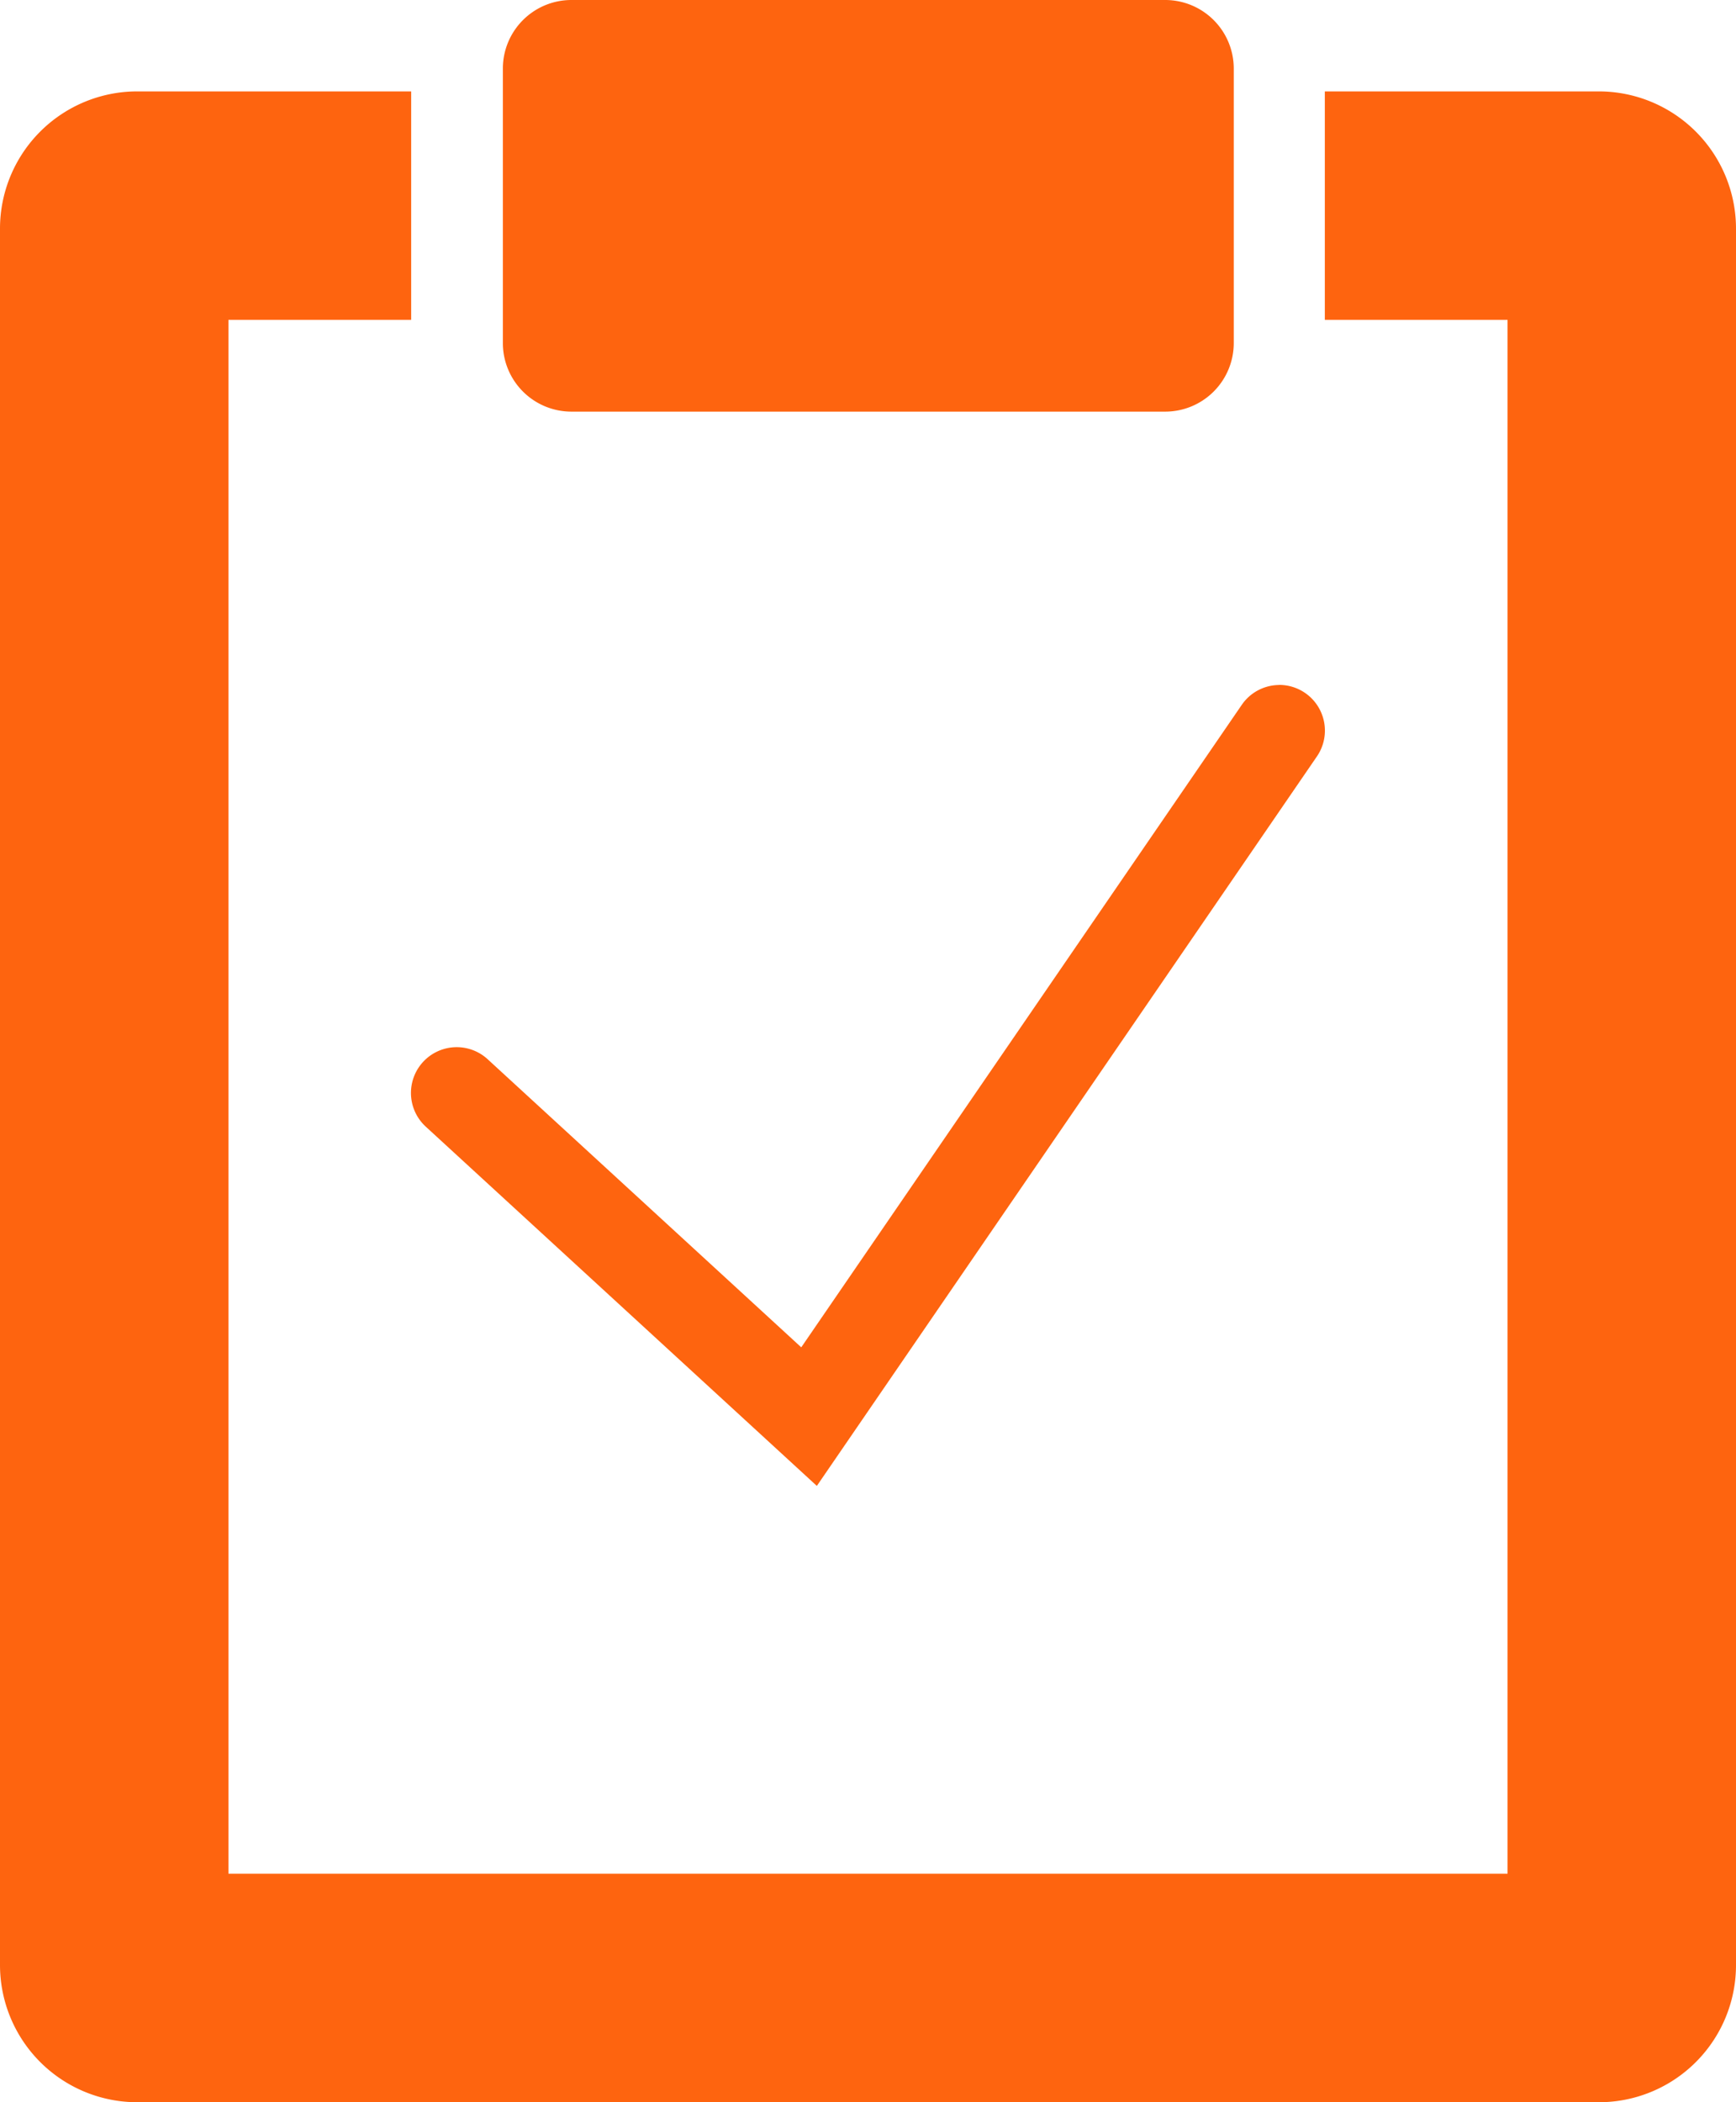 <svg xmlns="http://www.w3.org/2000/svg" width="22.381" height="27.093" viewBox="0 0 22.381 27.093">
  <g id="Group_15" data-name="Group 15" transform="translate(-530.251 -182)">
    <path id="icons8-task_completed" d="M10.9,1.178a.884.884,0,0,0-.883.883V5.6a.884.884,0,0,0,.883.883h7.657a.884.884,0,0,0,.883-.883V2.061a.884.884,0,0,0-.883-.883ZM5.3,2.356A1.769,1.769,0,0,0,3.534,4.123V26.5A1.769,1.769,0,0,0,5.3,28.271H24.148A1.767,1.767,0,0,0,25.915,26.5V4.123a1.769,1.769,0,0,0-1.767-1.767H20.614V5.3H22.97V25.326H6.479V5.3H8.835V2.356Zm14.721,7.65a.589.589,0,0,0-.482.262l-5.675,8.274L9.822,14.83a.589.589,0,1,0-.8.867l5.043,4.631,6.442-9.394a.589.589,0,0,0-.489-.929Z" transform="translate(526.717 180.822)" fill="#fe640f"/>
  </g>
</svg>
